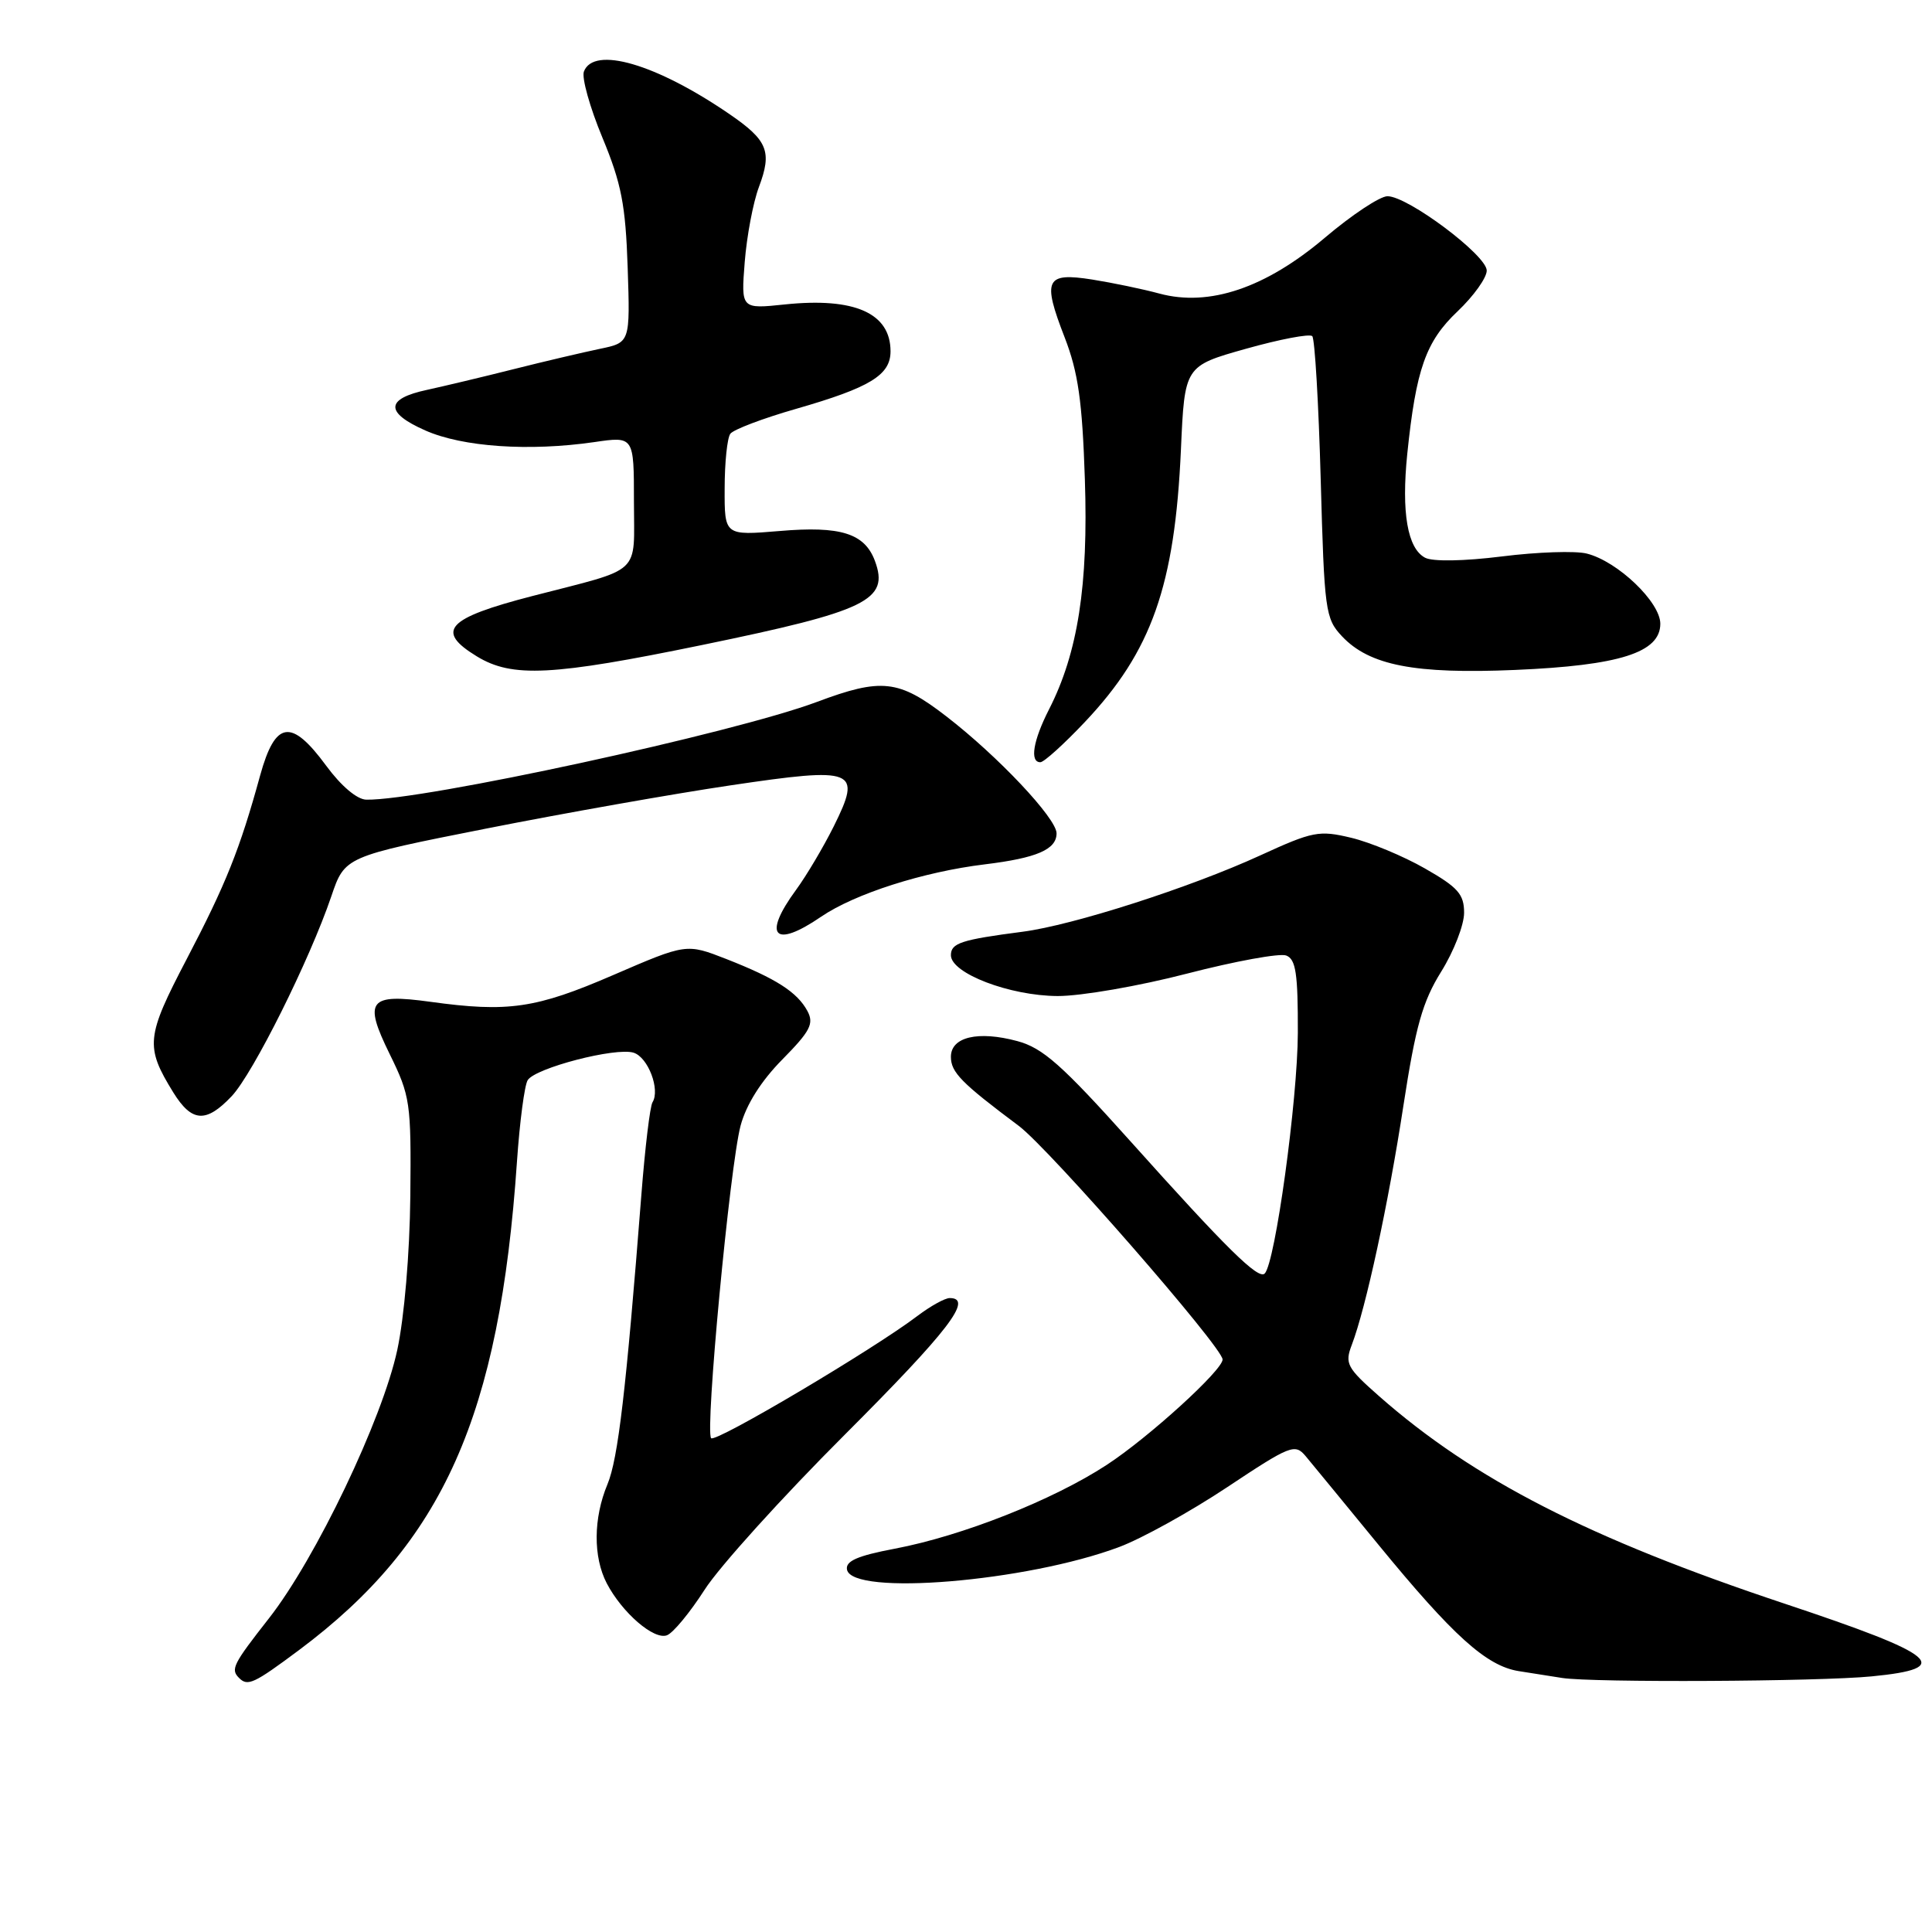 <?xml version="1.0" encoding="UTF-8" standalone="no"?>
<!DOCTYPE svg PUBLIC "-//W3C//DTD SVG 1.1//EN" "http://www.w3.org/Graphics/SVG/1.1/DTD/svg11.dtd" >
<svg xmlns="http://www.w3.org/2000/svg" xmlns:xlink="http://www.w3.org/1999/xlink" version="1.1" viewBox="0 0 256 256">
 <g >
 <path fill="currentColor"
d=" M 39.64 218.63 C 58.72 204.38 66.19 187.64 68.50 153.93 C 68.86 148.67 69.50 143.80 69.92 143.13 C 70.92 141.51 81.60 138.74 83.96 139.49 C 85.88 140.10 87.50 144.38 86.46 146.06 C 86.13 146.59 85.47 152.08 84.99 158.26 C 82.96 184.25 81.90 193.30 80.49 196.68 C 78.62 201.16 78.58 206.30 80.40 209.80 C 82.44 213.70 86.66 217.35 88.38 216.68 C 89.20 216.37 91.44 213.65 93.37 210.64 C 95.30 207.62 103.65 198.38 111.94 190.10 C 125.69 176.34 129.03 172.00 125.84 172.00 C 125.21 172.00 123.30 173.06 121.59 174.35 C 115.80 178.76 94.85 191.18 94.23 190.57 C 93.39 189.73 96.71 154.52 98.13 149.16 C 98.88 146.36 100.84 143.25 103.66 140.39 C 107.37 136.63 107.88 135.64 106.99 133.97 C 105.64 131.46 102.83 129.66 96.23 127.07 C 90.95 125.01 90.95 125.01 81.23 129.21 C 71.01 133.63 67.33 134.17 57.00 132.74 C 48.87 131.62 48.14 132.55 51.62 139.64 C 54.37 145.24 54.49 146.07 54.37 158.50 C 54.29 166.10 53.57 174.56 52.64 178.88 C 50.66 188.08 41.84 206.52 35.65 214.42 C 30.87 220.52 30.53 221.19 31.67 222.33 C 32.82 223.49 33.63 223.11 39.64 218.63 Z  M 248.00 222.13 C 259.01 221.06 256.91 219.30 236.49 212.50 C 210.57 203.87 195.30 196.05 182.76 185.02 C 178.46 181.23 178.17 180.69 179.12 178.20 C 180.99 173.29 183.96 159.57 185.96 146.50 C 187.58 135.97 188.49 132.73 190.97 128.74 C 192.64 126.06 194.00 122.56 194.00 120.95 C 194.00 118.49 193.20 117.58 188.80 115.07 C 185.95 113.44 181.55 111.61 179.04 111.01 C 174.78 109.99 173.96 110.15 166.98 113.35 C 157.72 117.60 142.16 122.60 135.50 123.46 C 127.36 124.52 126.00 124.96 126.00 126.57 C 126.00 128.97 133.79 131.95 140.14 131.98 C 143.25 131.99 150.97 130.65 157.32 129.00 C 163.67 127.36 169.57 126.28 170.43 126.61 C 171.71 127.10 171.99 129.00 171.97 136.86 C 171.94 145.78 168.97 167.36 167.58 168.75 C 166.74 169.59 162.55 165.47 149.83 151.27 C 140.70 141.09 138.18 138.86 134.80 137.95 C 129.60 136.55 126.00 137.40 126.00 140.03 C 126.00 142.09 127.38 143.49 135.00 149.19 C 139.04 152.22 162.00 178.53 162.00 180.14 C 162.00 181.56 152.19 190.49 146.64 194.11 C 139.53 198.76 127.49 203.52 118.56 205.21 C 113.60 206.15 112.02 206.85 112.23 207.98 C 112.90 211.50 136.01 209.59 148.29 204.99 C 151.27 203.88 157.72 200.31 162.61 197.06 C 170.99 191.49 171.59 191.26 173.00 192.94 C 173.82 193.93 178.16 199.20 182.63 204.66 C 192.55 216.77 196.95 220.74 201.23 221.43 C 203.03 221.72 205.62 222.13 207.00 222.34 C 211.09 222.97 240.98 222.82 248.00 222.13 Z  M 30.70 145.25 C 33.53 142.25 41.04 127.19 43.90 118.77 C 45.69 113.50 45.69 113.50 64.43 109.79 C 74.74 107.75 89.32 105.17 96.82 104.06 C 113.40 101.60 114.23 101.94 110.47 109.51 C 109.10 112.25 106.86 116.03 105.49 117.90 C 100.99 124.03 102.57 125.74 108.80 121.47 C 113.26 118.43 122.34 115.52 130.50 114.53 C 137.39 113.69 140.00 112.56 140.00 110.42 C 140.00 108.44 132.23 100.19 125.38 94.91 C 119.09 90.05 116.81 89.80 108.24 93.01 C 97.21 97.14 55.89 106.10 48.54 105.96 C 47.31 105.94 45.20 104.15 43.22 101.46 C 38.59 95.16 36.48 95.48 34.47 102.75 C 31.78 112.55 29.93 117.16 24.73 127.10 C 19.34 137.41 19.22 138.68 22.96 144.75 C 25.42 148.72 27.30 148.84 30.70 145.25 Z  M 143.74 95.68 C 152.61 86.30 155.67 77.61 156.48 59.57 C 156.97 48.50 156.97 48.50 165.11 46.21 C 169.59 44.95 173.53 44.20 173.88 44.54 C 174.22 44.88 174.72 53.42 175.00 63.50 C 175.48 80.96 175.61 81.96 177.82 84.31 C 181.45 88.17 187.46 89.34 200.77 88.77 C 214.60 88.18 220.00 86.47 220.00 82.65 C 220.00 79.78 214.34 74.37 210.25 73.35 C 208.76 72.97 203.70 73.14 199.02 73.73 C 193.98 74.36 189.82 74.43 188.83 73.90 C 186.49 72.66 185.68 67.89 186.47 60.14 C 187.63 48.91 188.92 45.25 193.13 41.26 C 195.26 39.24 197.00 36.81 197.00 35.85 C 197.00 33.83 186.55 26.00 183.85 26.00 C 182.85 26.00 179.11 28.48 175.54 31.51 C 167.69 38.16 160.23 40.68 153.63 38.90 C 151.42 38.30 147.41 37.47 144.72 37.04 C 138.54 36.07 138.09 37.02 141.07 44.70 C 142.86 49.32 143.41 53.14 143.75 63.50 C 144.22 77.55 142.83 86.49 139.01 93.98 C 136.89 98.13 136.42 101.00 137.85 101.00 C 138.33 101.00 140.98 98.60 143.74 95.68 Z  M 93.06 85.46 C 114.94 80.95 117.86 79.53 115.93 74.32 C 114.57 70.67 111.39 69.67 103.32 70.36 C 96.00 70.97 96.00 70.97 96.02 64.74 C 96.02 61.31 96.36 58.04 96.77 57.48 C 97.17 56.92 101.10 55.43 105.50 54.17 C 115.30 51.35 118.00 49.70 118.00 46.55 C 118.00 41.49 113.24 39.38 104.00 40.34 C 98.19 40.95 98.19 40.95 98.68 34.72 C 98.95 31.30 99.79 26.83 100.56 24.78 C 102.33 20.07 101.74 18.60 96.63 15.10 C 86.93 8.46 78.68 6.05 77.37 9.48 C 77.06 10.30 78.16 14.24 79.82 18.23 C 82.34 24.31 82.89 27.13 83.17 35.45 C 83.50 45.39 83.50 45.39 79.50 46.22 C 77.30 46.68 72.12 47.89 68.00 48.93 C 63.88 49.97 58.73 51.19 56.58 51.66 C 51.06 52.84 50.99 54.67 56.36 57.04 C 61.31 59.23 70.10 59.83 78.75 58.58 C 84.00 57.81 84.00 57.81 84.00 66.44 C 84.00 76.37 85.30 75.16 70.53 78.98 C 59.17 81.92 57.64 83.59 63.18 86.97 C 67.87 89.83 73.14 89.56 93.06 85.46 Z "/>
</g>
</svg>